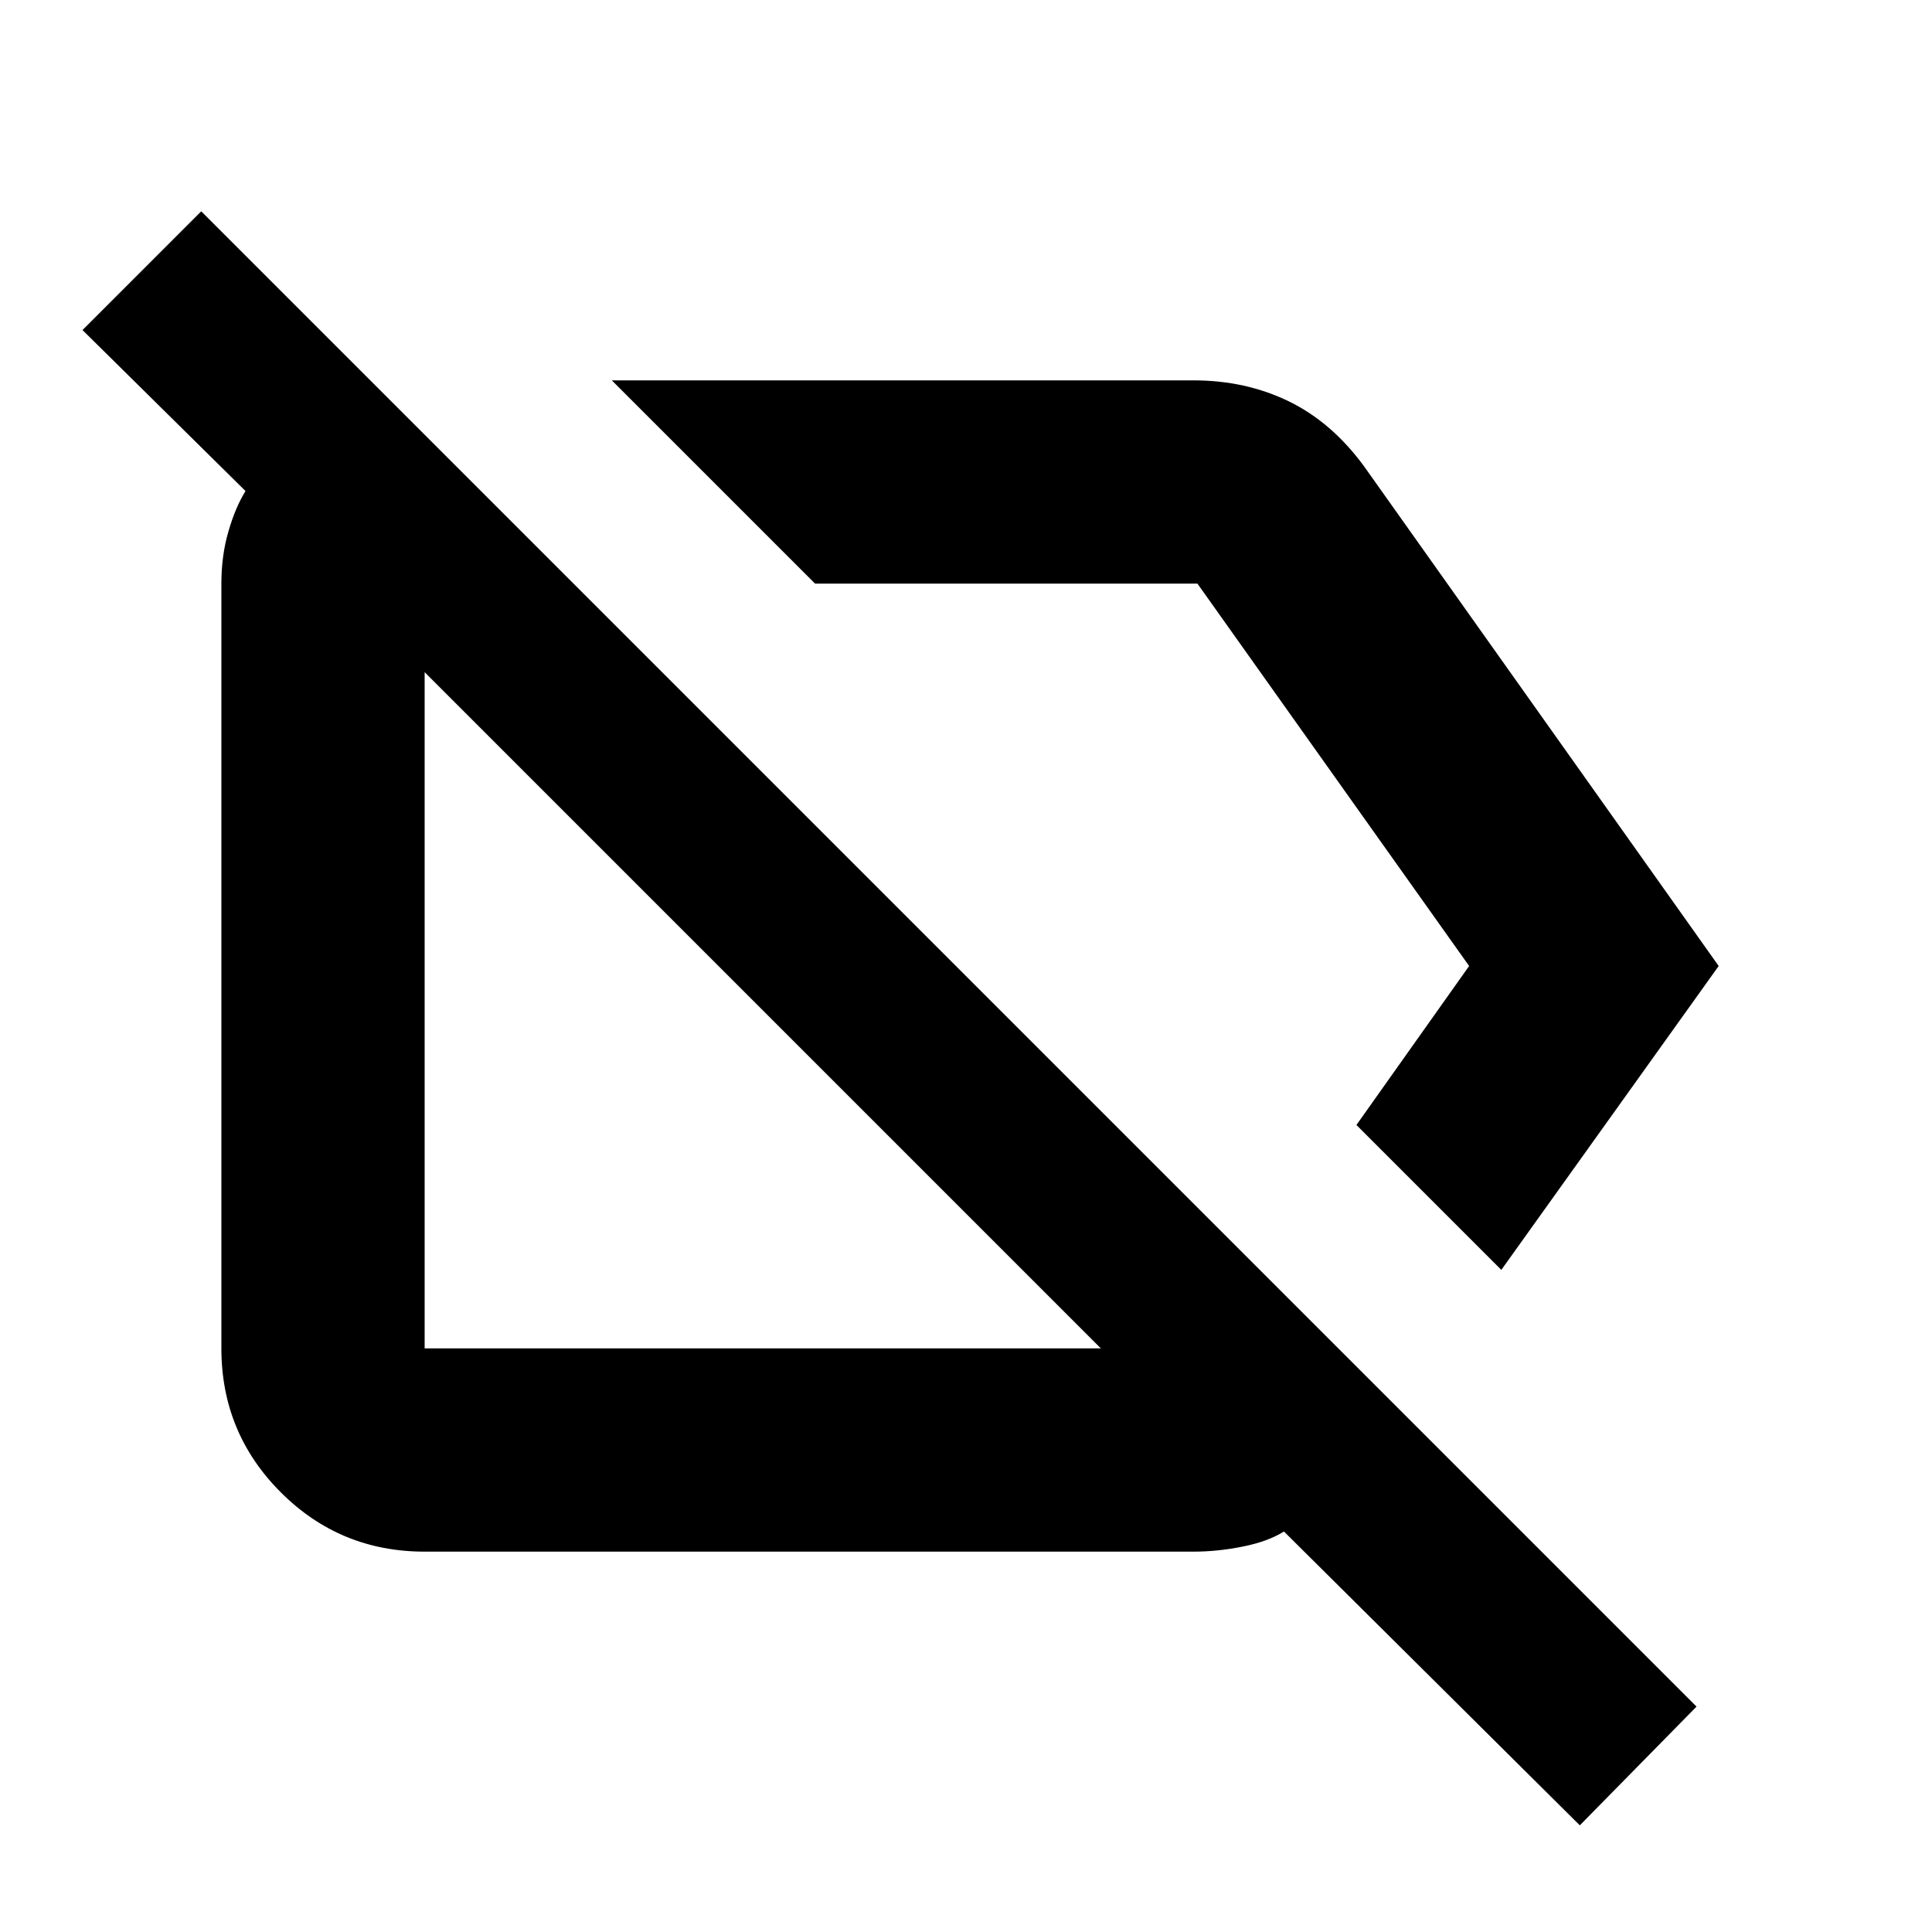 <svg xmlns="http://www.w3.org/2000/svg" height="24" width="24"><path d="m18.65 15.775-1.8-1.8L18.25 12l-3.375-4.75h-4.75L7.6 4.725h7.225q.65 0 1.188.262.537.263.937.813l4.4 6.2Zm.975 6.9-3.675-3.65q-.2.125-.512.187-.313.063-.613.063h-9.55q-1.05 0-1.787-.737-.738-.738-.738-1.788v-9.5q0-.35.088-.65.087-.3.212-.5l-2.025-2L2.5 2.625 21.075 21.2ZM9.475 12.55Zm4-1.95Zm.2 6.15-8.4-8.4v8.4Z"/></svg>